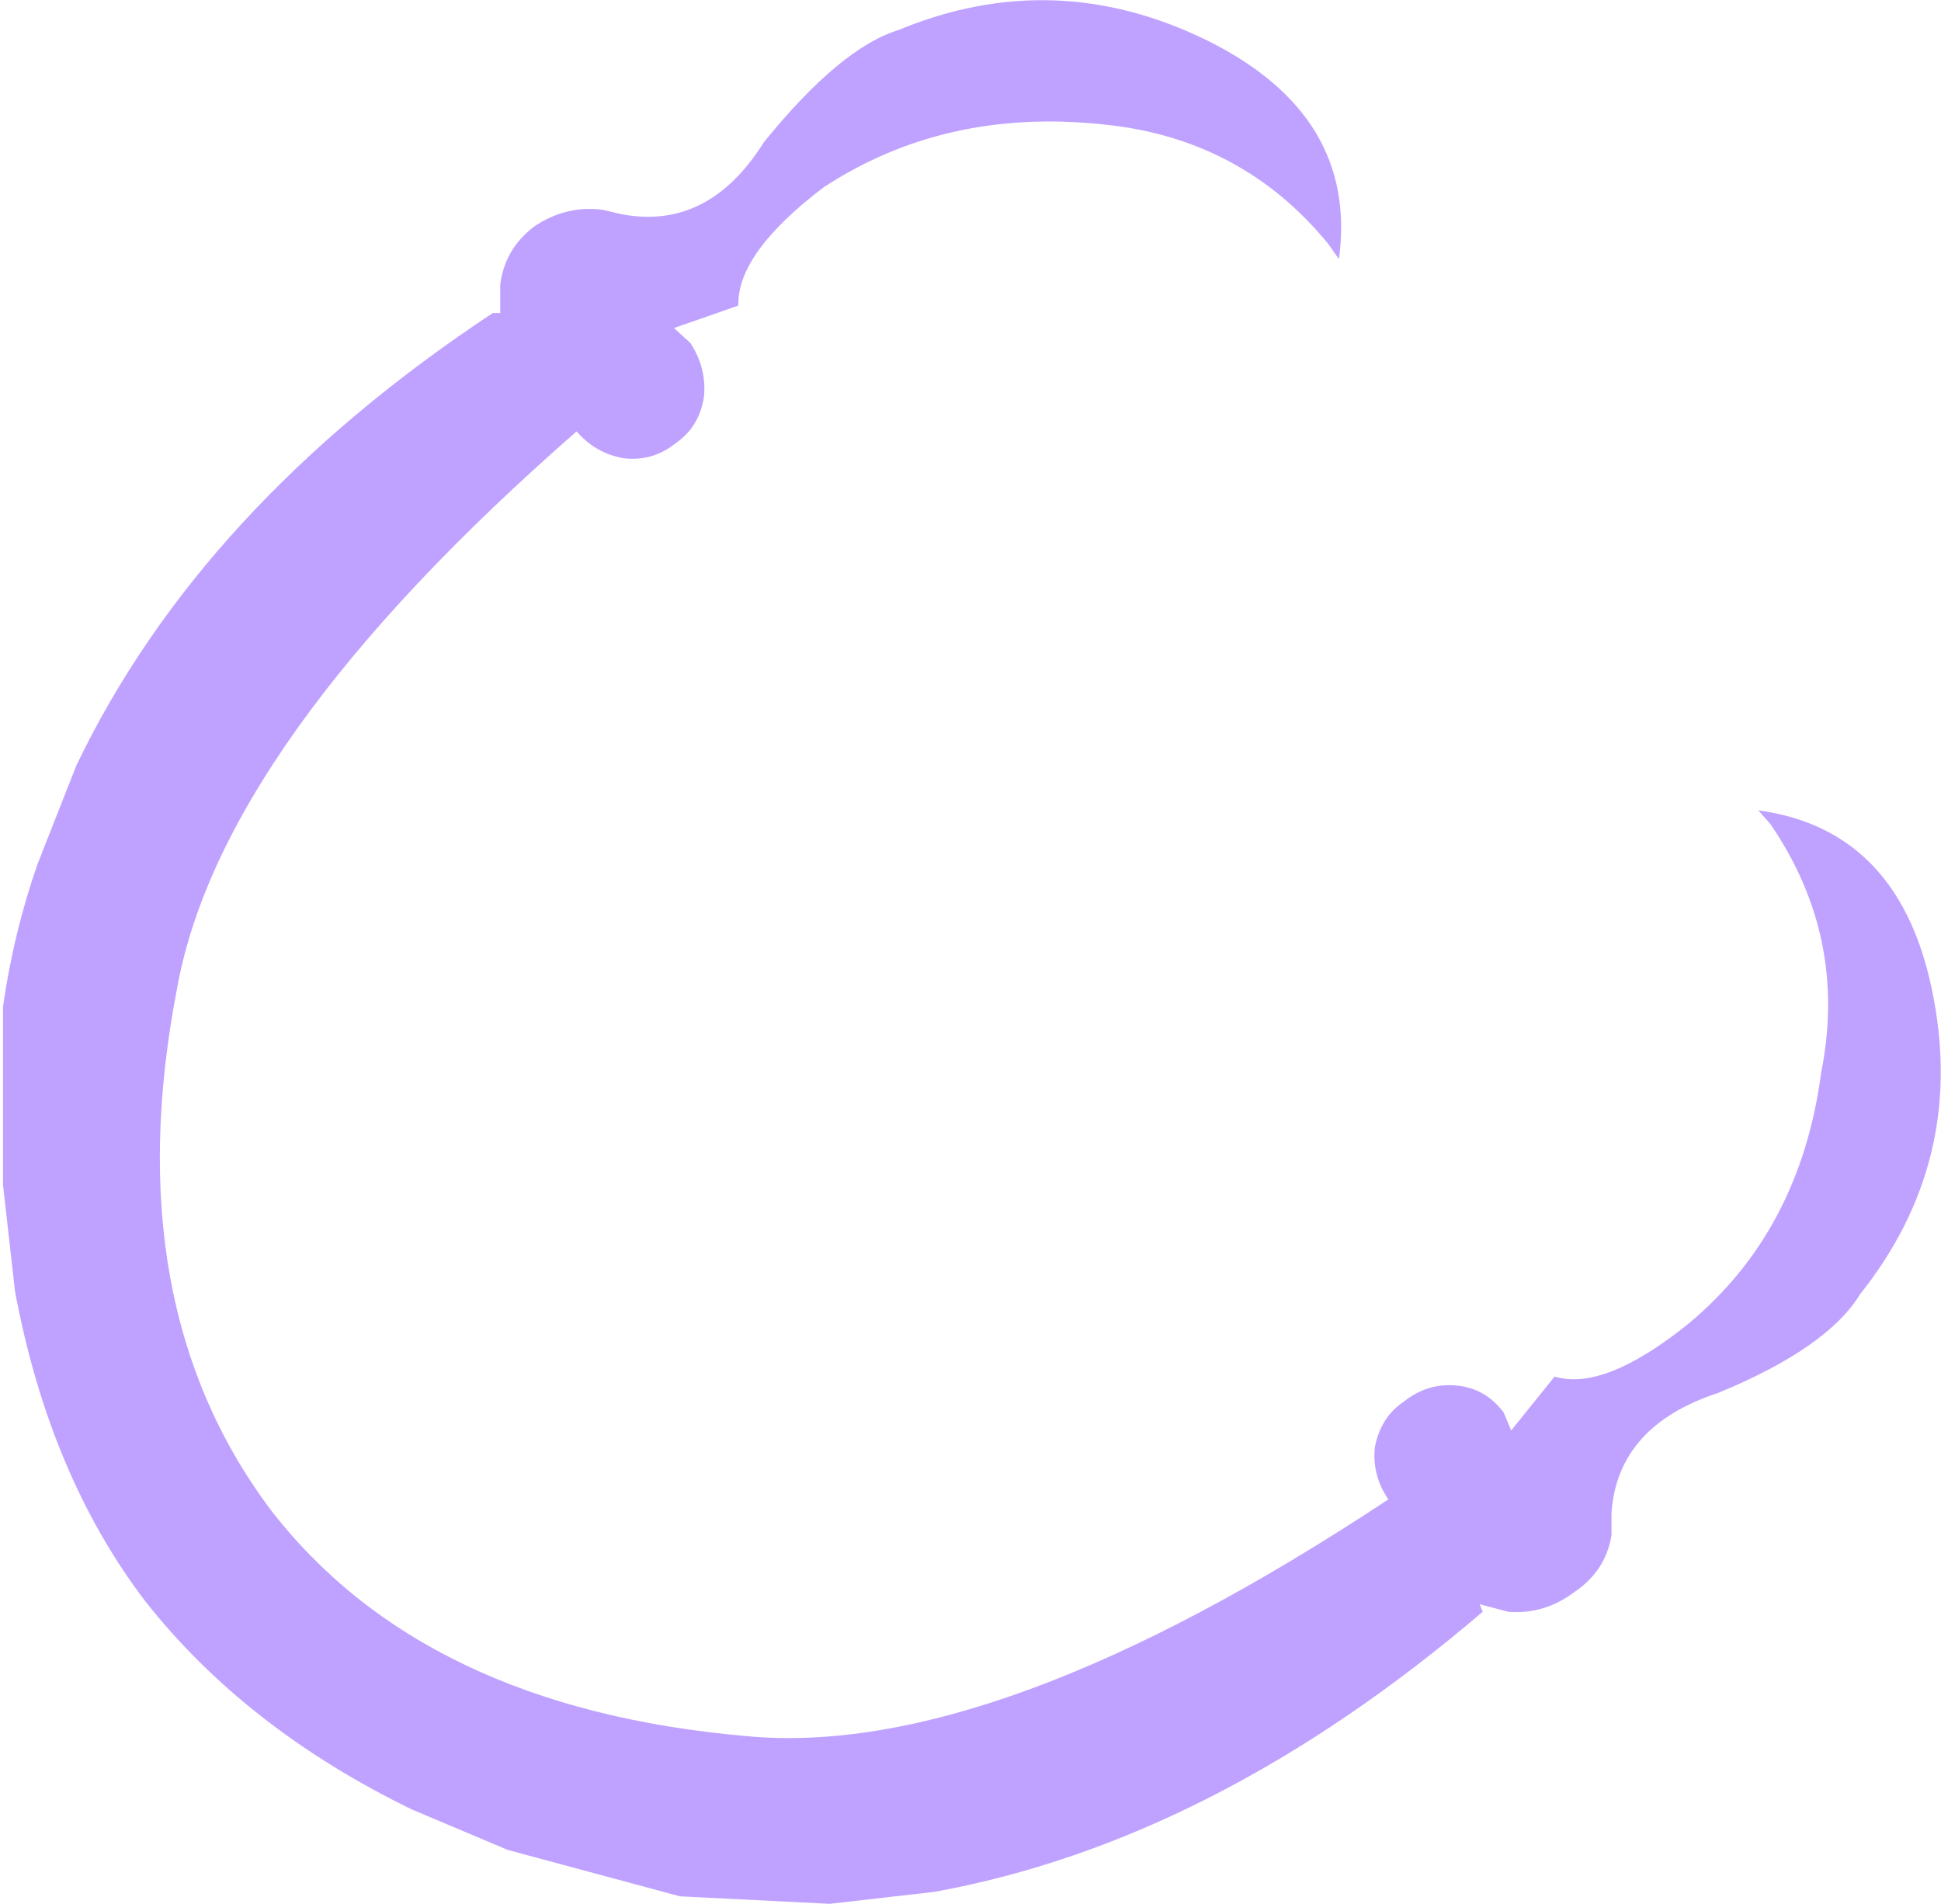 <?xml version="1.0" encoding="UTF-8" standalone="no"?>
<svg xmlns:xlink="http://www.w3.org/1999/xlink" height="63.55px" width="64.8px" xmlns="http://www.w3.org/2000/svg">
  <g transform="matrix(1.0, 0.0, 0.0, 1.0, 32.4, 31.8)">
    <path d="M7.9 -30.45 Q12.95 -27.95 12.3 -23.15 L11.95 -23.65 Q9.05 -27.2 4.4 -27.65 -0.85 -28.2 -4.9 -25.55 -7.8 -23.35 -7.75 -21.6 L-9.9 -20.85 -9.35 -20.35 Q-8.8 -19.5 -8.9 -18.55 -9.05 -17.55 -9.85 -17.0 -10.6 -16.4 -11.55 -16.5 -12.5 -16.65 -13.15 -17.4 -25.05 -7.0 -26.5 1.25 -28.5 11.7 -23.4 18.55 -18.3 25.2 -7.5 26.15 0.8 26.95 13.95 18.25 13.4 17.45 13.5 16.5 13.7 15.5 14.45 15.0 15.25 14.35 16.25 14.45 17.2 14.55 17.8 15.35 L18.05 15.95 19.5 14.15 Q21.15 14.65 23.95 12.4 27.7 9.3 28.4 4.0 29.3 -0.5 26.7 -4.3 L26.3 -4.75 Q31.1 -4.1 32.15 1.5 33.2 7.0 29.7 11.4 28.6 13.2 24.95 14.7 21.6 15.8 21.4 18.7 L21.4 19.45 Q21.2 20.65 20.15 21.35 19.15 22.1 17.95 22.0 L17.0 21.75 17.1 22.0 Q8.15 29.65 -1.2 31.35 L-4.7 31.75 -9.7 31.5 -15.45 29.95 -18.65 28.6 Q-24.2 25.9 -27.55 21.65 -30.75 17.45 -31.9 11.3 L-32.3 7.75 -32.3 1.8 Q-31.95 -0.65 -31.15 -2.95 L-29.85 -6.25 Q-25.7 -14.9 -15.95 -21.35 L-15.7 -21.35 -15.7 -22.3 Q-15.55 -23.5 -14.55 -24.25 -13.5 -24.95 -12.3 -24.8 L-11.65 -24.65 Q-8.75 -24.1 -6.9 -27.05 -4.35 -30.2 -2.4 -30.8 2.8 -32.95 7.9 -30.45" fill="#bfa2ff" fill-rule="evenodd" stroke="none"/>
  </g>
</svg>
